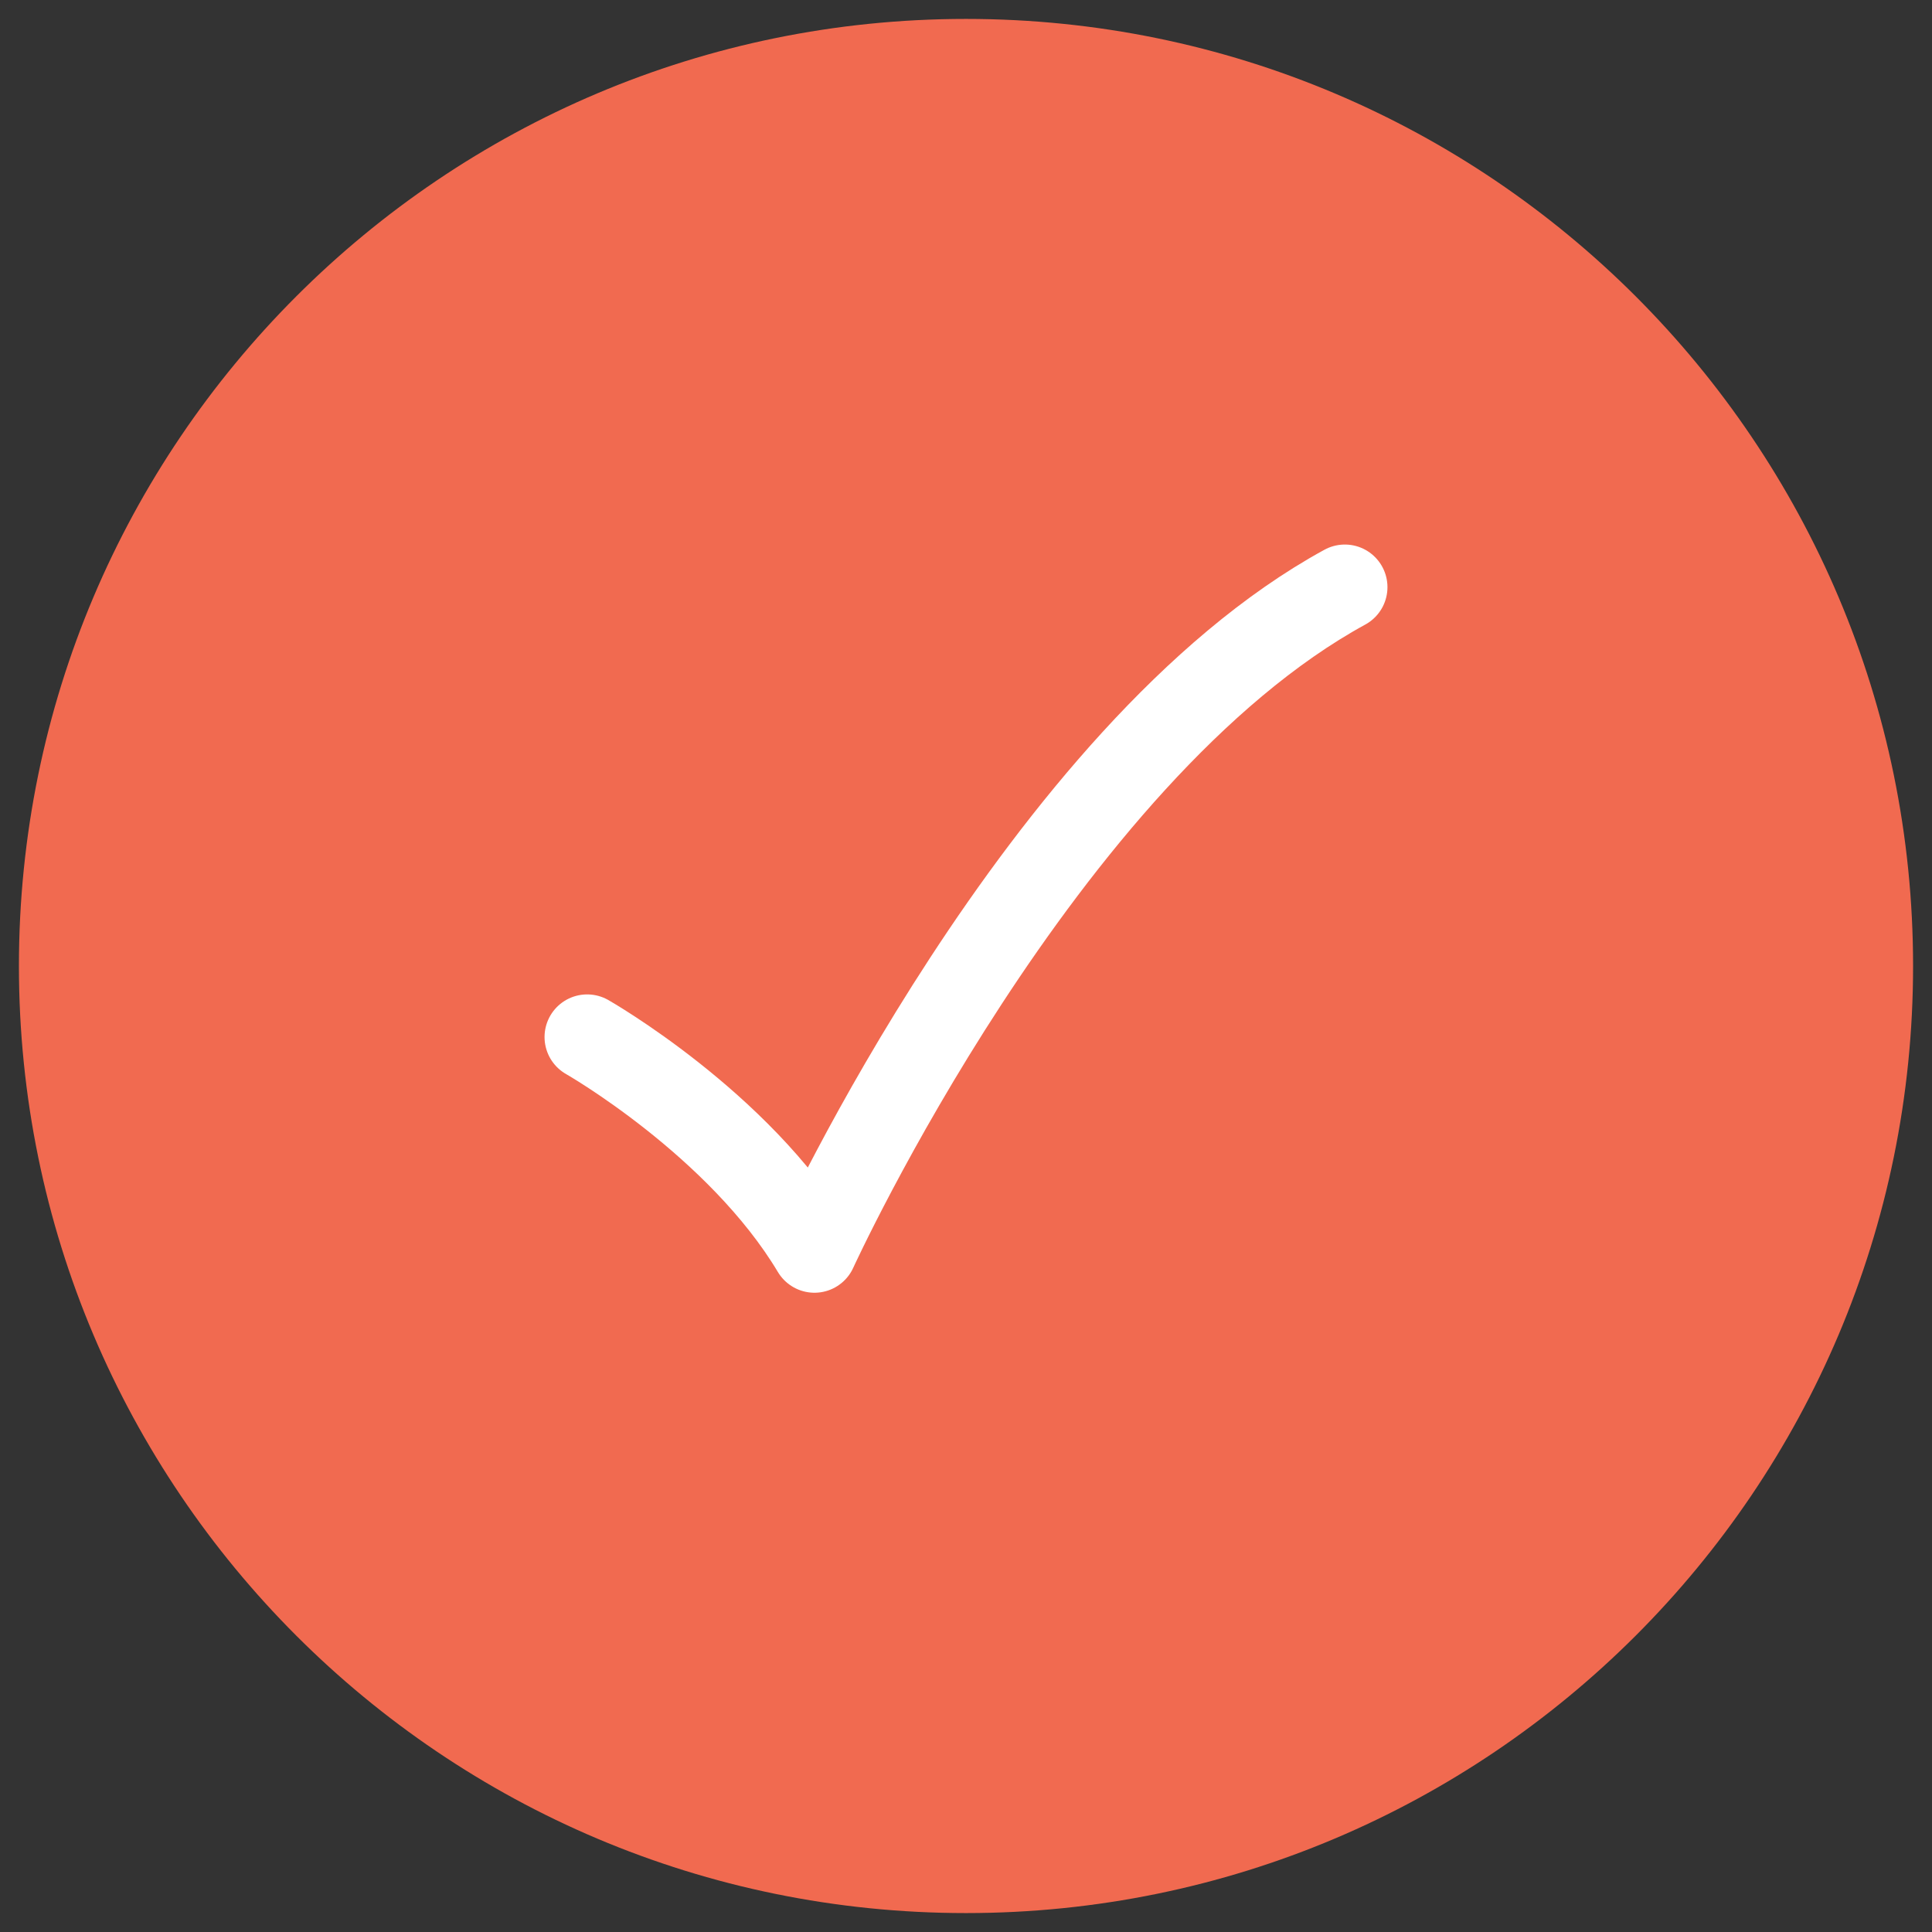 <svg width="34" height="34" viewBox="0 0 34 34" fill="none" xmlns="http://www.w3.org/2000/svg">
<rect x="0" y="0" width="34" height="34" fill="#333333" stroke="none"/>
<path d="M33.667 17C33.667 7.795 26.205 0.333 17 0.333C7.795 0.333 0.333 7.795 0.333 17C0.333 26.205 7.795 33.667 17 33.667C26.205 33.667 33.667 26.205 33.667 17Z" fill="#F16A50"/>
<path d="M10.333 18.25C10.333 18.25 13 19.77 14.333 22C14.333 22 18.333 13.25 23.667 10.333" stroke="white" stroke-width="1.5" stroke-linecap="round" stroke-linejoin="round"/>
</svg>

